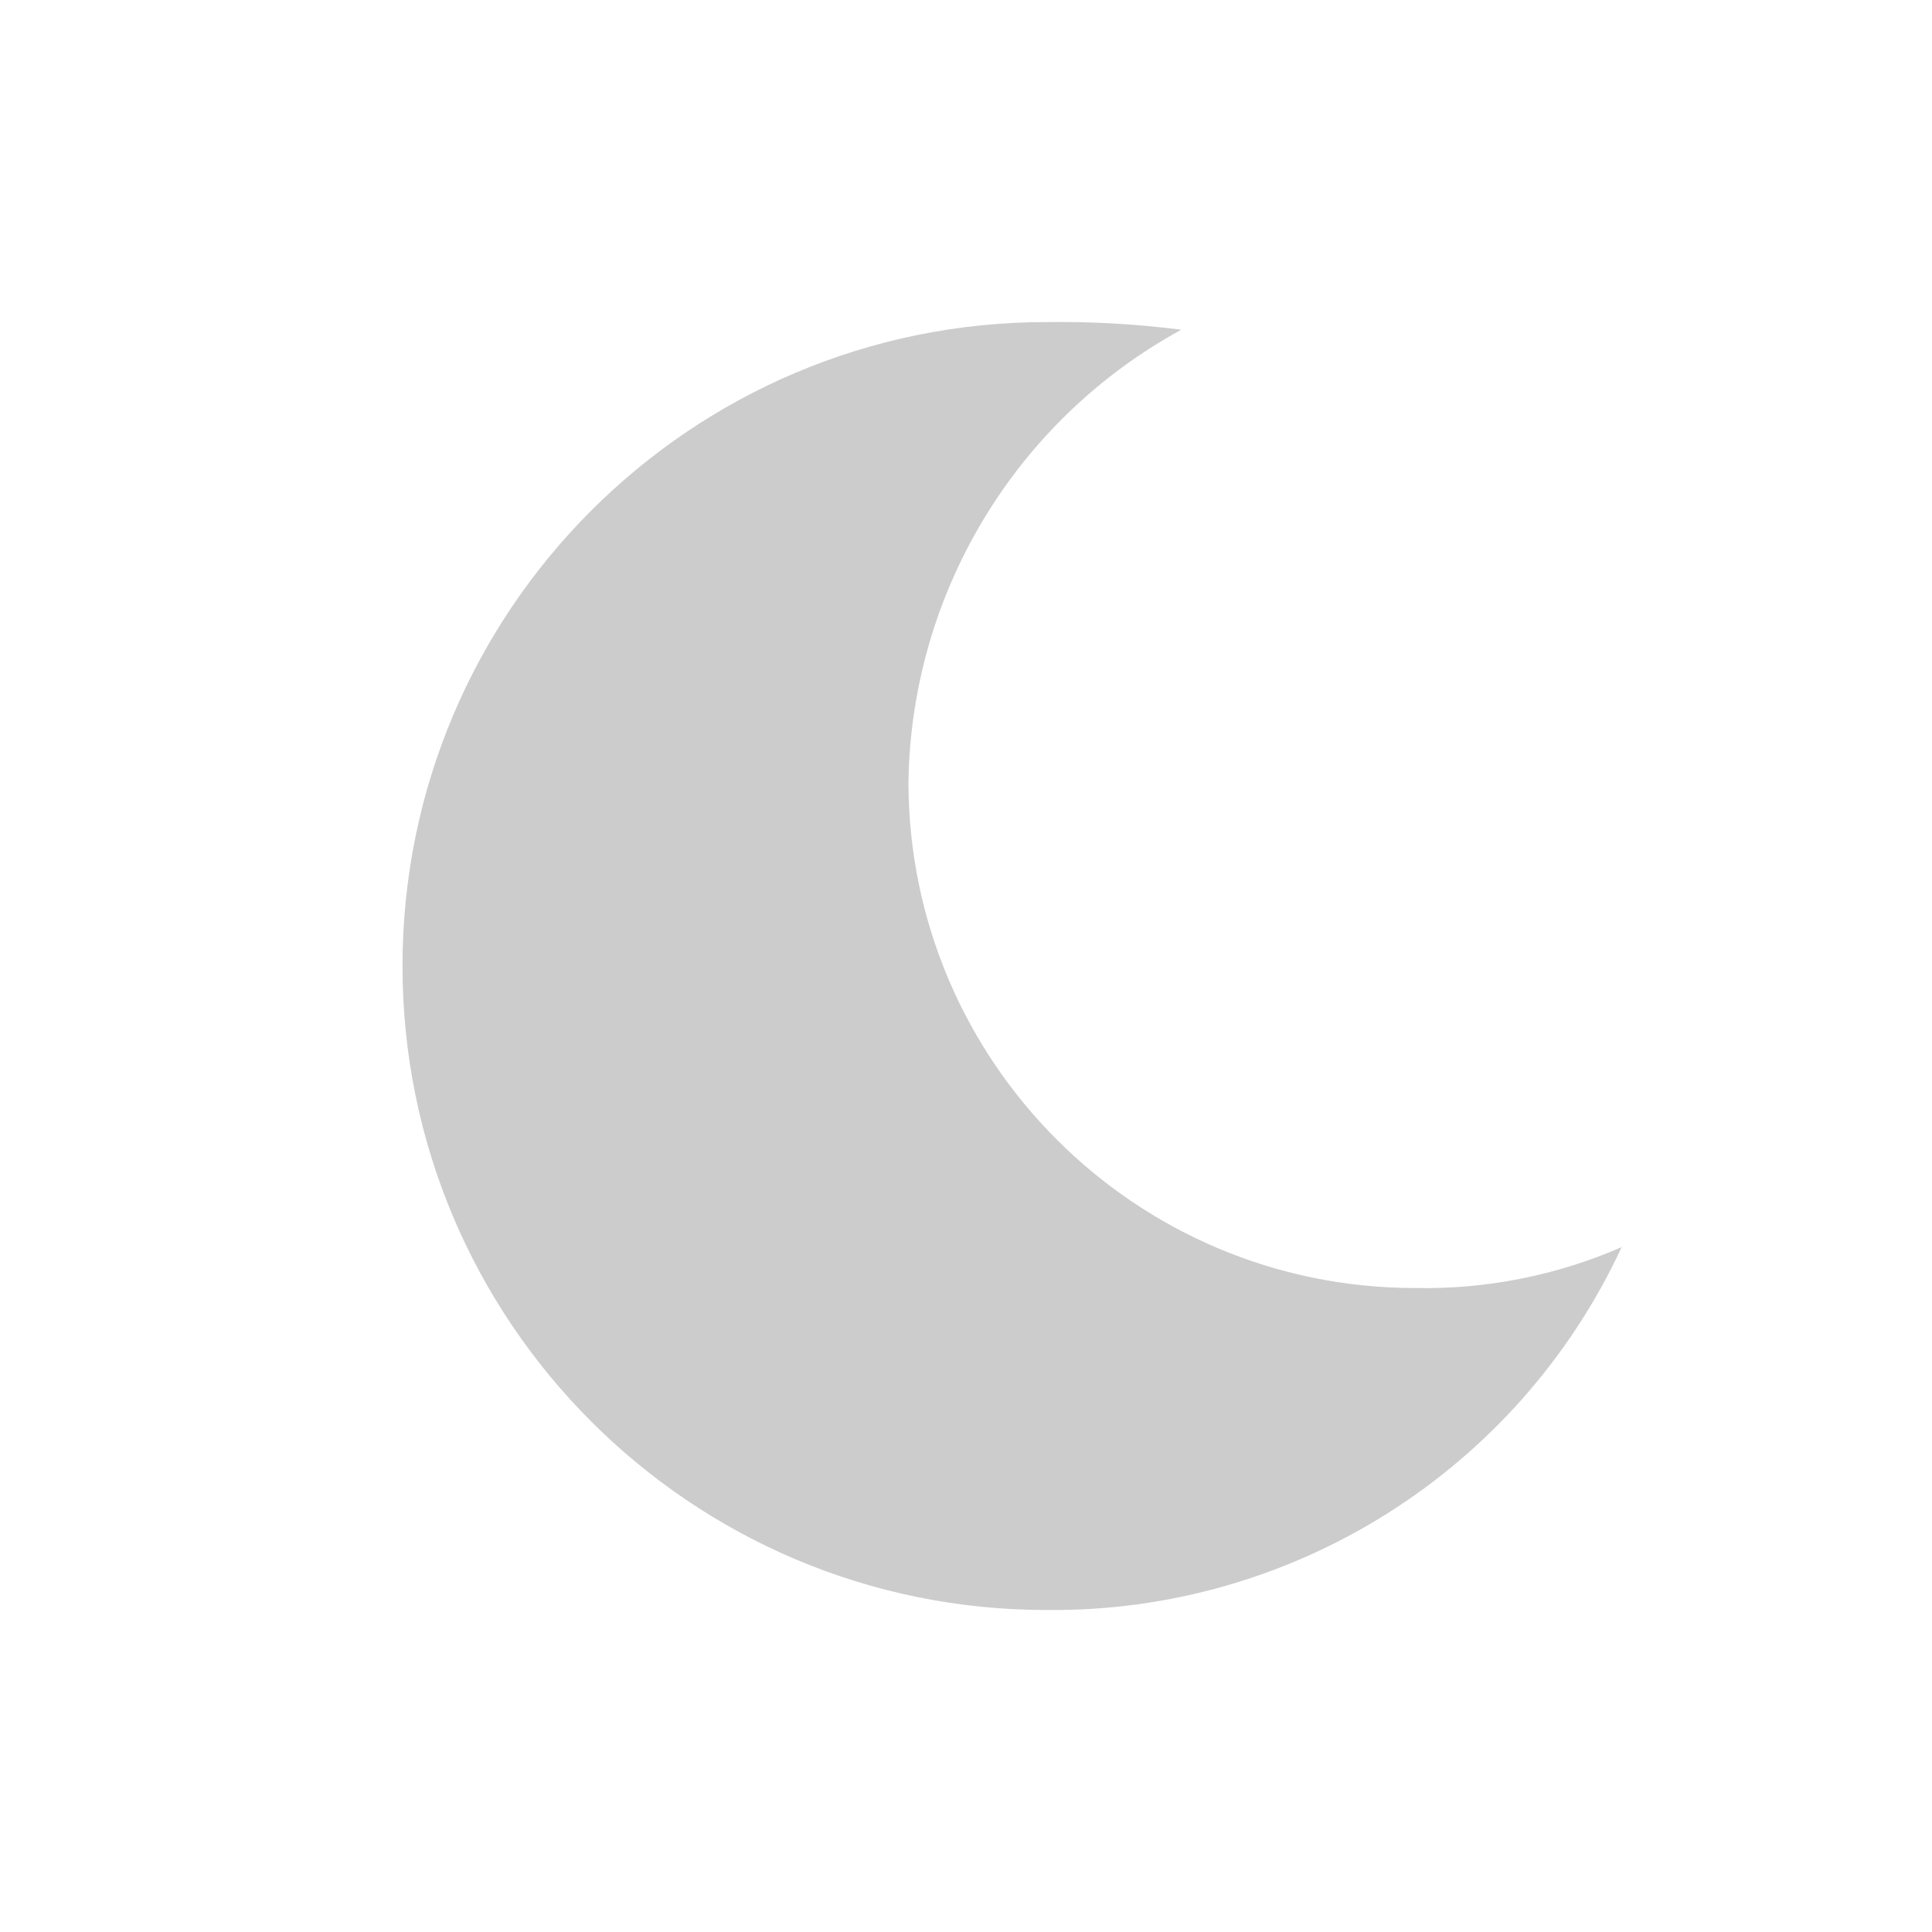 <svg width="24" height="24" viewBox="0 0 24 24" fill="none" xmlns="http://www.w3.org/2000/svg">
<g opacity="0.2">
<path d="M12.999 20C16.06 20.032 18.856 18.268 20.145 15.492C19.334 15.846 18.455 16.019 17.57 16C14.101 15.996 11.289 13.184 11.285 9.715C11.32 7.368 12.615 5.221 14.674 4.096C14.119 4.025 13.559 3.993 12.999 4.001C8.581 4.001 5 7.583 5 12C5 16.418 8.581 20 12.999 20Z" fill="black"/>
</g>
</svg>
